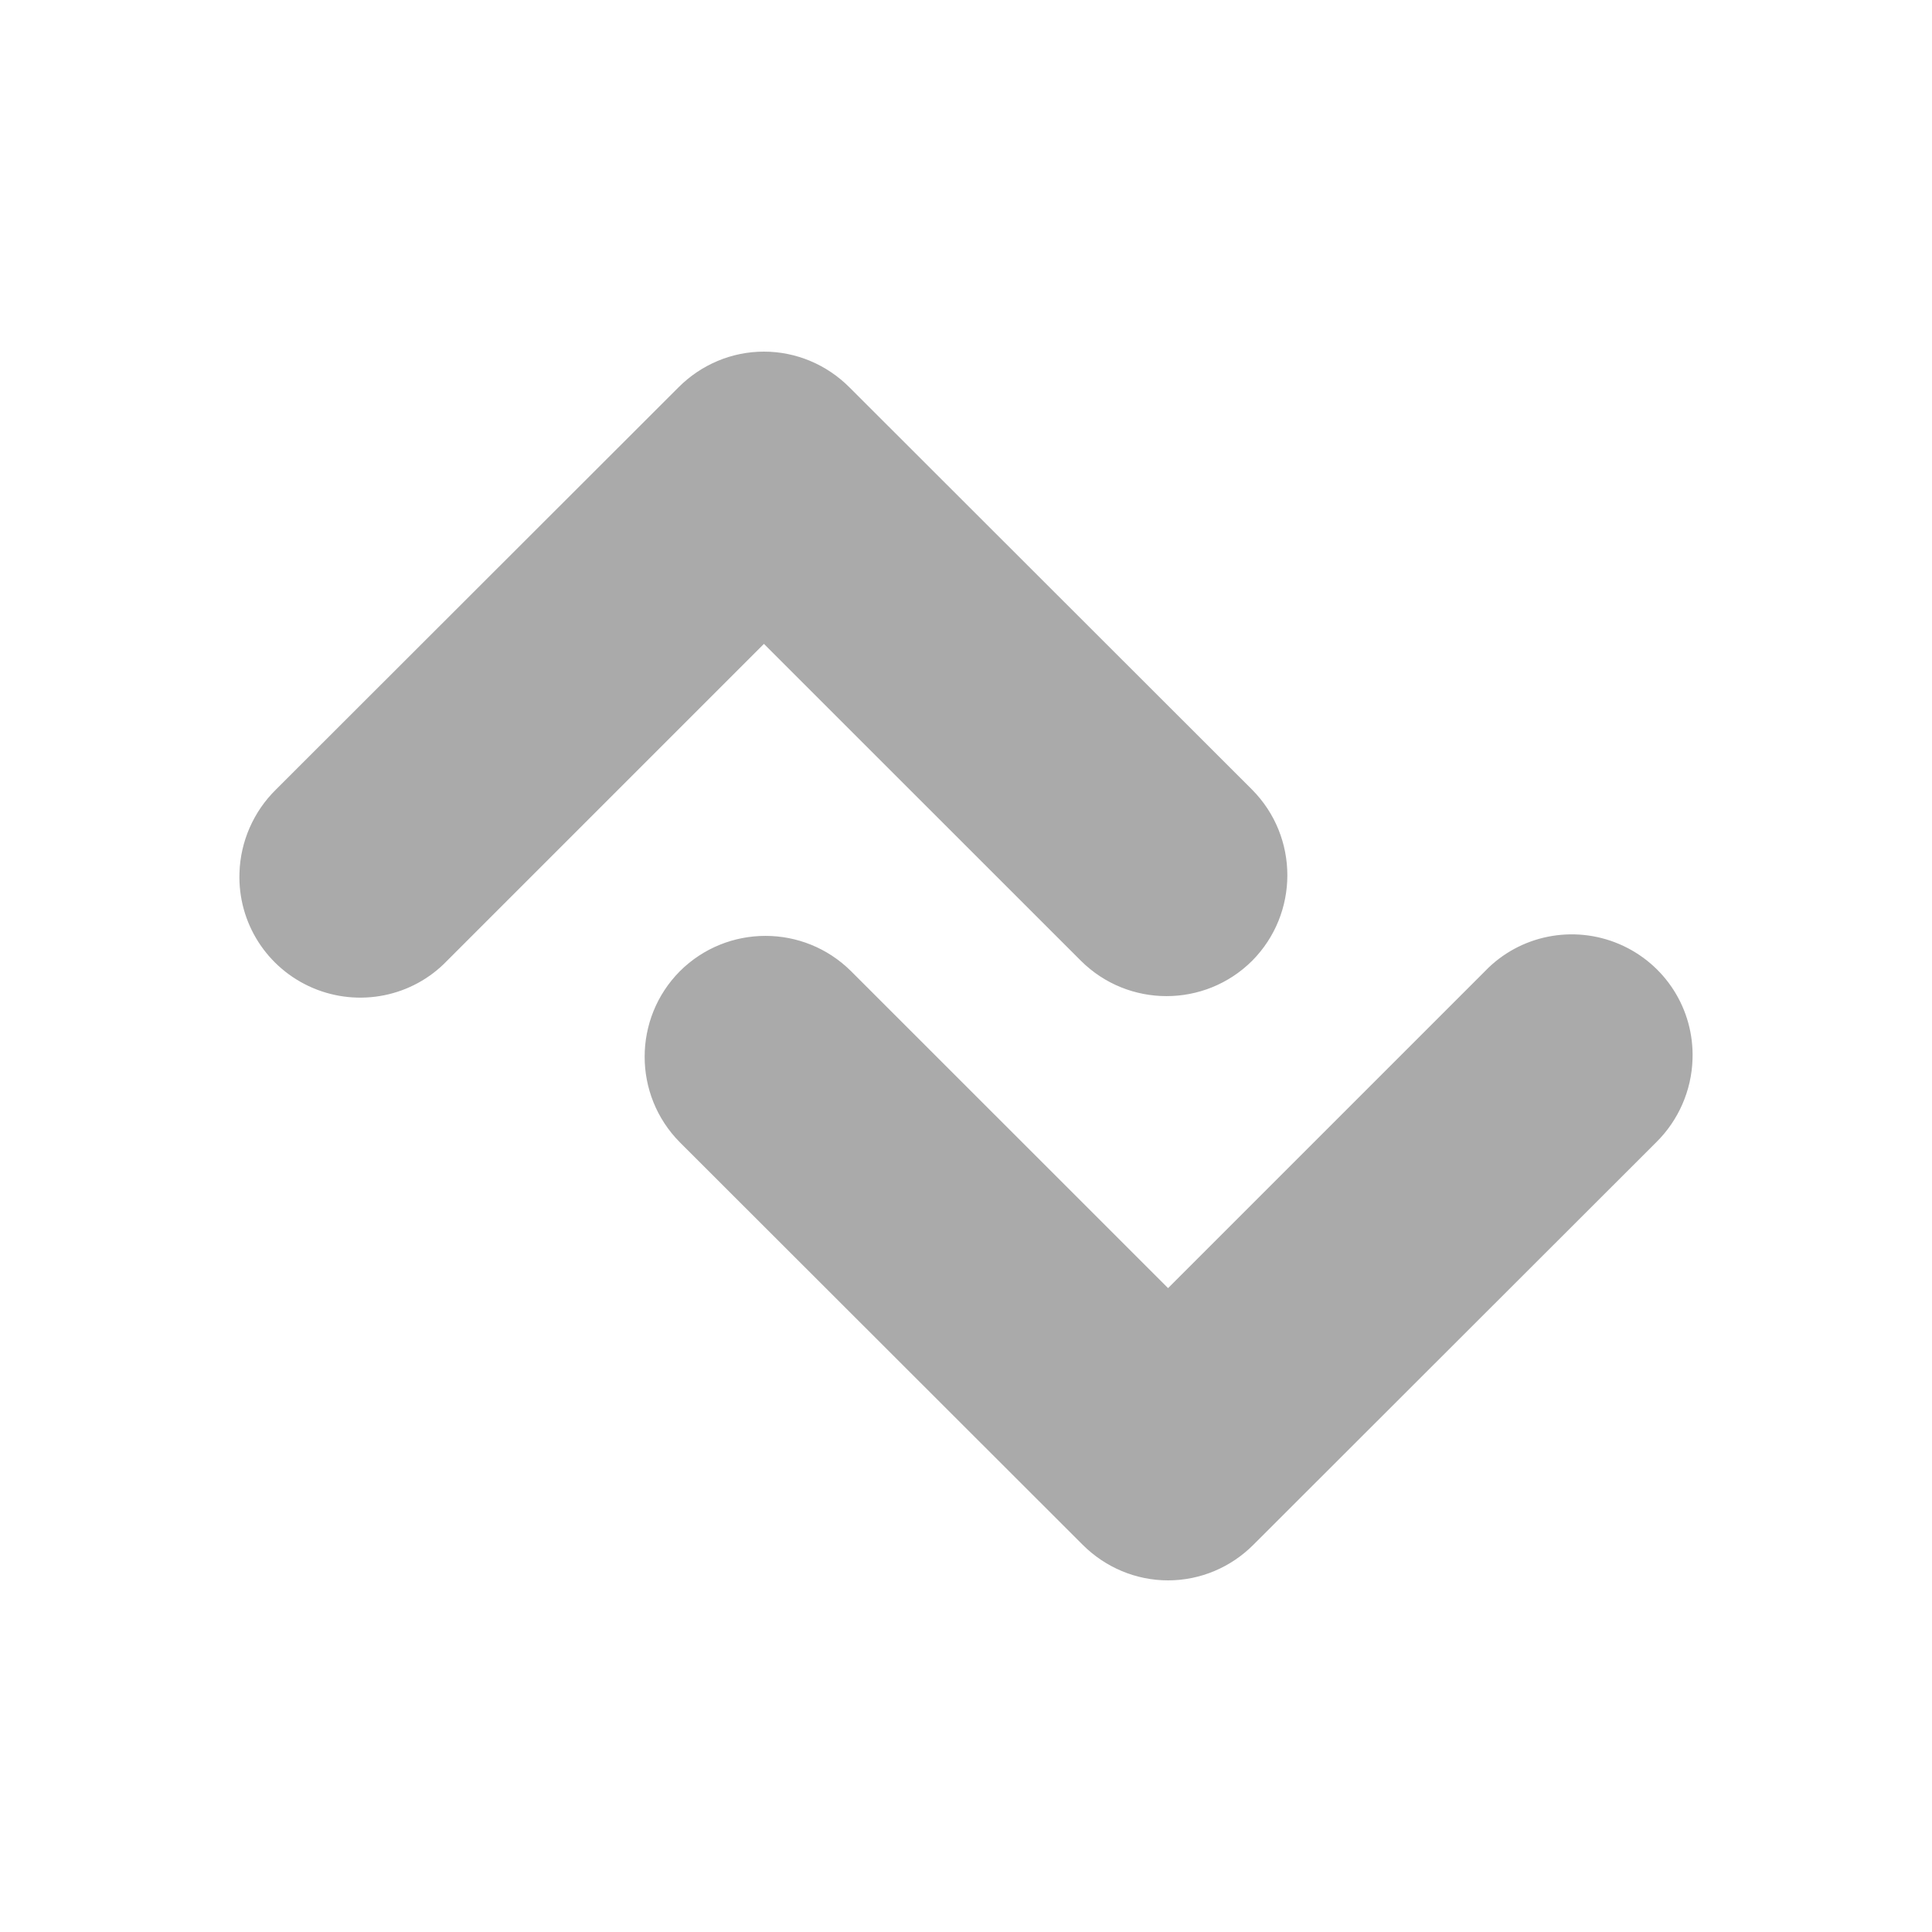 <svg width="22" xmlns="http://www.w3.org/2000/svg" height="22" viewBox="0 0 22 22" xmlns:xlink="http://www.w3.org/1999/xlink">
<g style="fill:#aaa">
<path d="M 2.727 9.938 C 2.738 9.582 2.887 9.242 3.141 8.992 L 7.727 4.41 C 7.984 4.152 8.332 4.004 8.699 4.004 C 9.066 4.004 9.414 4.152 9.672 4.41 L 14.258 8.992 C 14.793 9.531 14.793 10.402 14.258 10.941 C 13.719 11.477 12.848 11.477 12.309 10.941 L 8.699 7.332 L 5.09 10.941 C 4.695 11.352 4.086 11.473 3.562 11.25 C 3.039 11.027 2.707 10.508 2.727 9.938 Z "/>
<path d="M 19.273 12.062 C 19.262 12.418 19.113 12.758 18.859 13.008 L 14.273 17.59 C 14.016 17.848 13.668 17.996 13.301 17.996 C 12.934 17.996 12.586 17.848 12.328 17.59 L 7.742 13.008 C 7.207 12.469 7.207 11.598 7.742 11.059 C 8.281 10.523 9.152 10.523 9.691 11.059 L 13.301 14.668 L 16.91 11.059 C 17.305 10.648 17.914 10.527 18.438 10.75 C 18.961 10.973 19.293 11.492 19.273 12.062 Z "/>
</g>
</svg>
